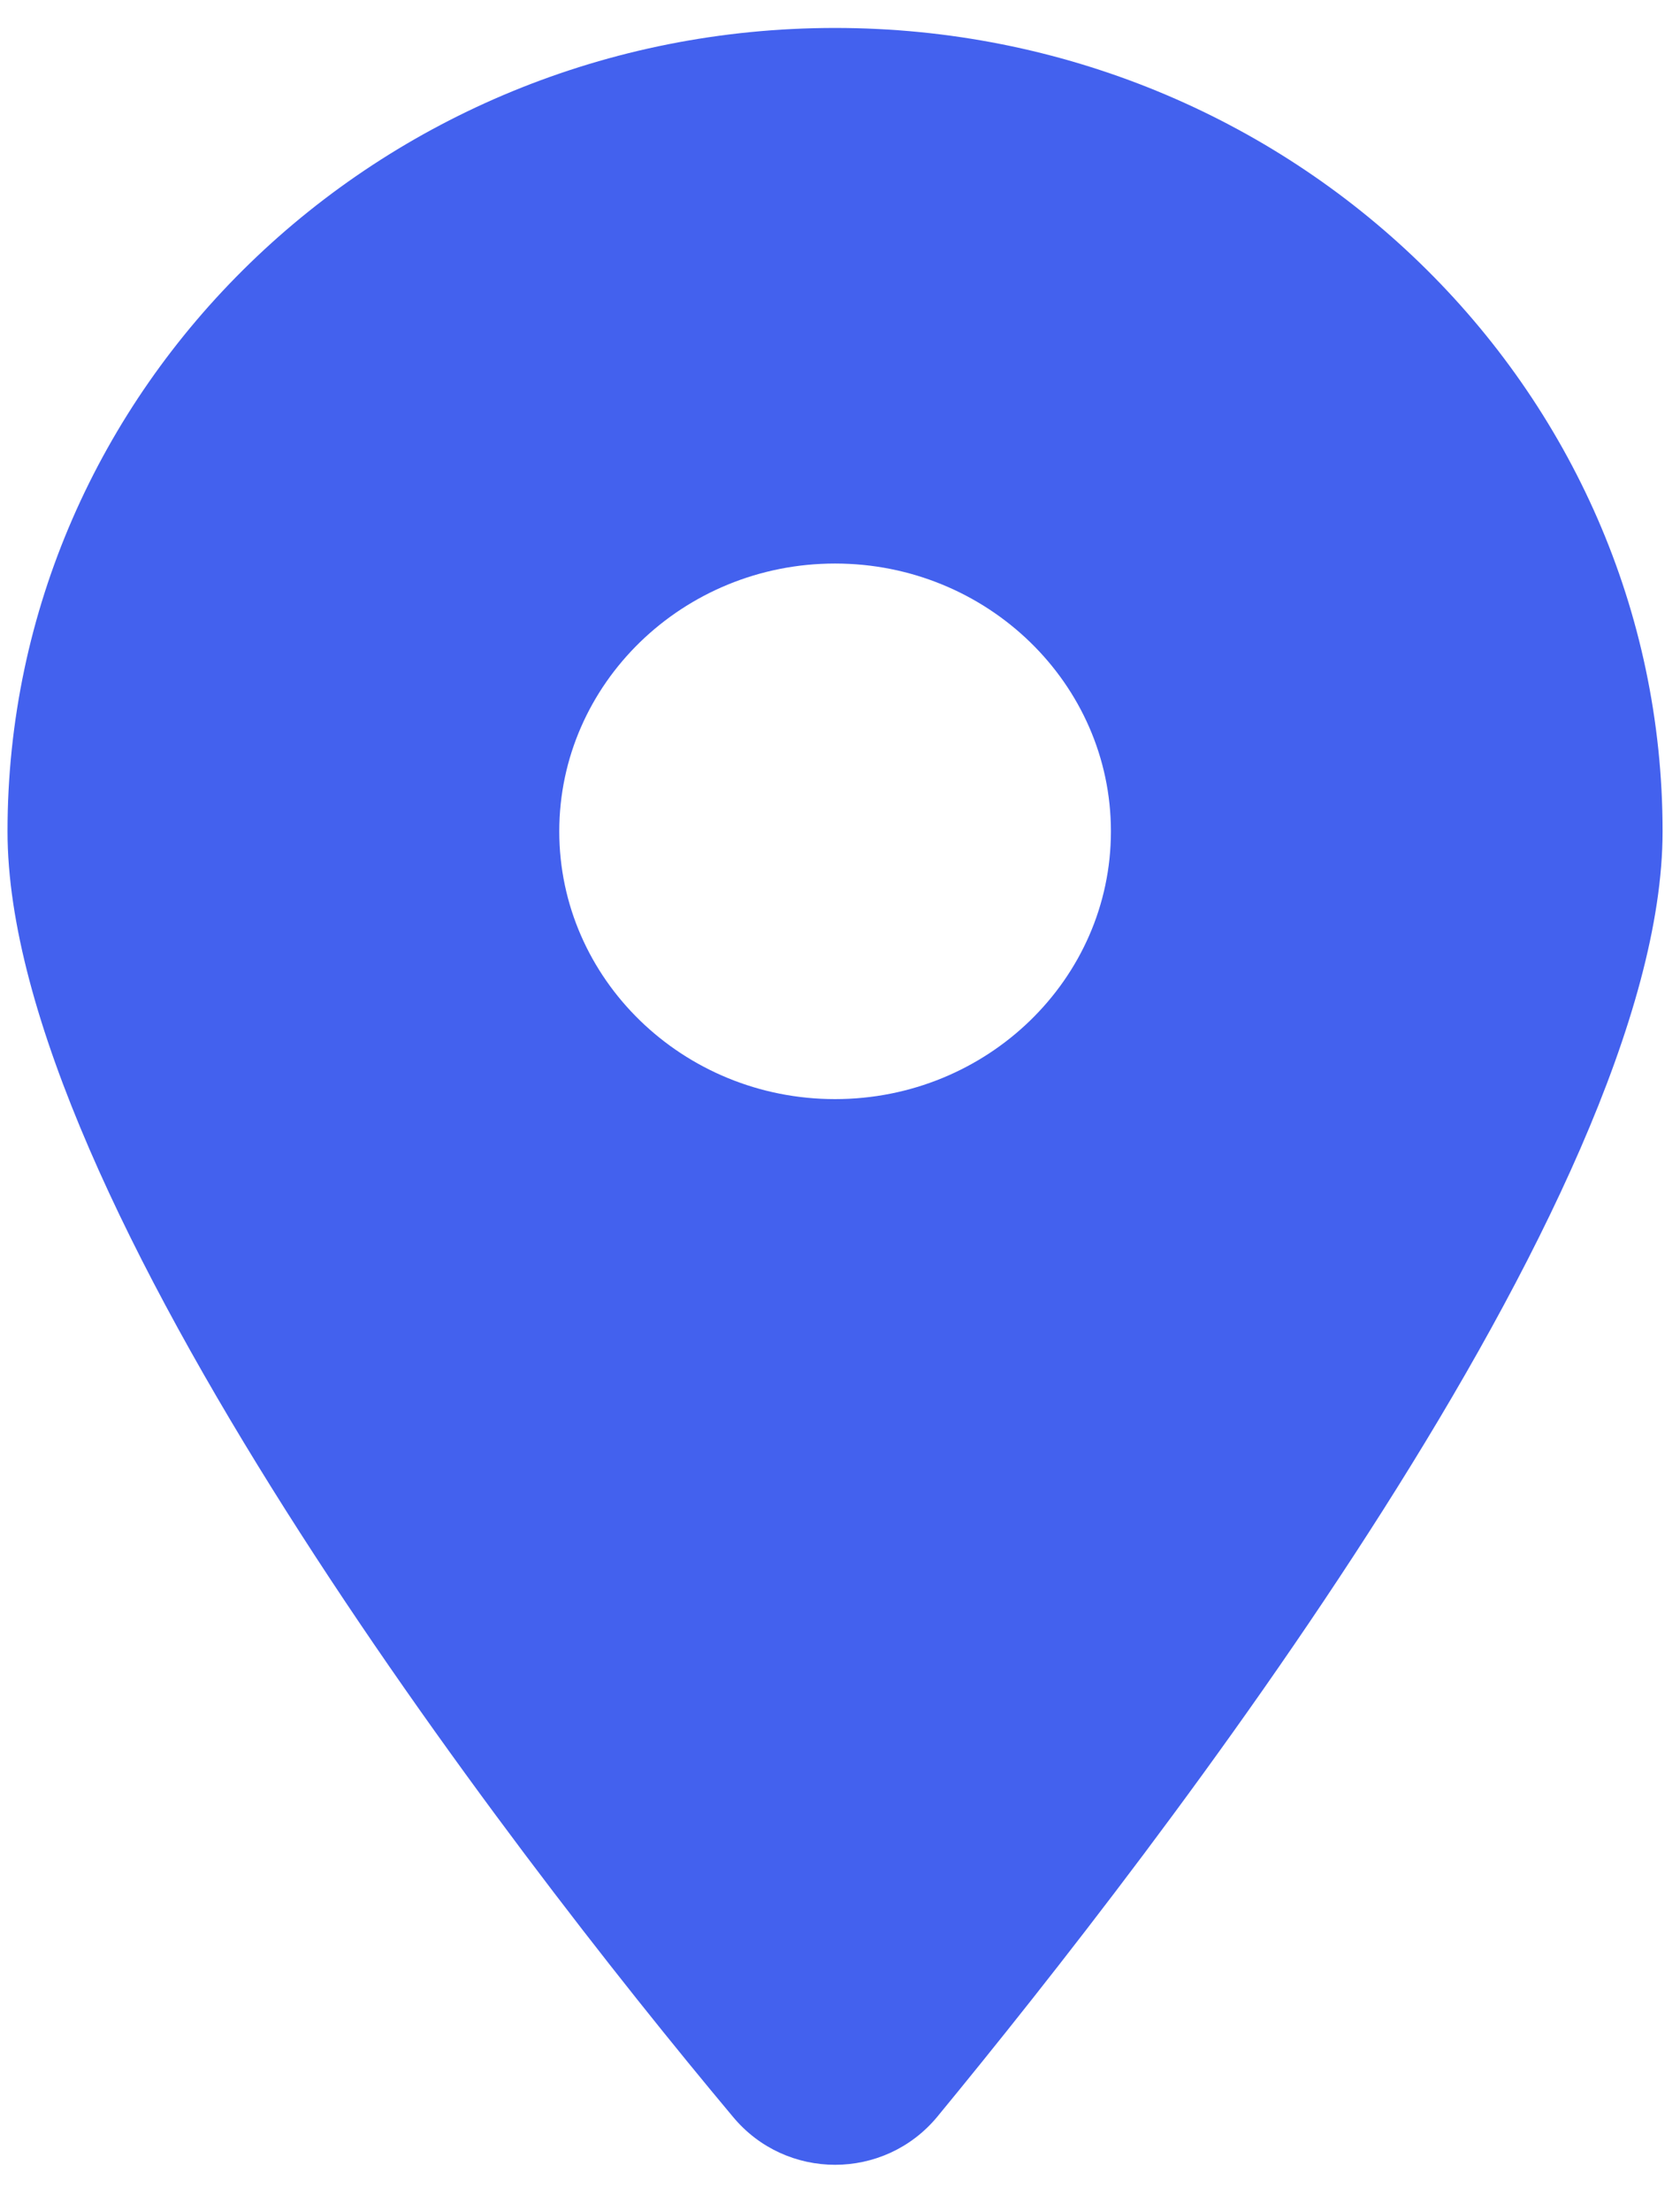 <svg width="19" height="25" viewBox="0 0 19 25" fill="none" xmlns="http://www.w3.org/2000/svg">
<path d="M8.289 23.931C5.745 20.894 0.085 13.533 0.085 9.399C0.085 4.382 4.275 0.316 9.444 0.316C14.611 0.316 18.803 4.382 18.803 9.399C18.803 13.533 13.1 20.894 10.6 23.931C10 24.655 8.889 24.655 8.289 23.931ZM9.444 12.426C11.165 12.426 12.564 11.069 12.564 9.399C12.564 7.729 11.165 6.371 9.444 6.371C7.724 6.371 6.325 7.729 6.325 9.399C6.325 11.069 7.724 12.426 9.444 12.426Z" fill="#4361EE"/>
</svg>
